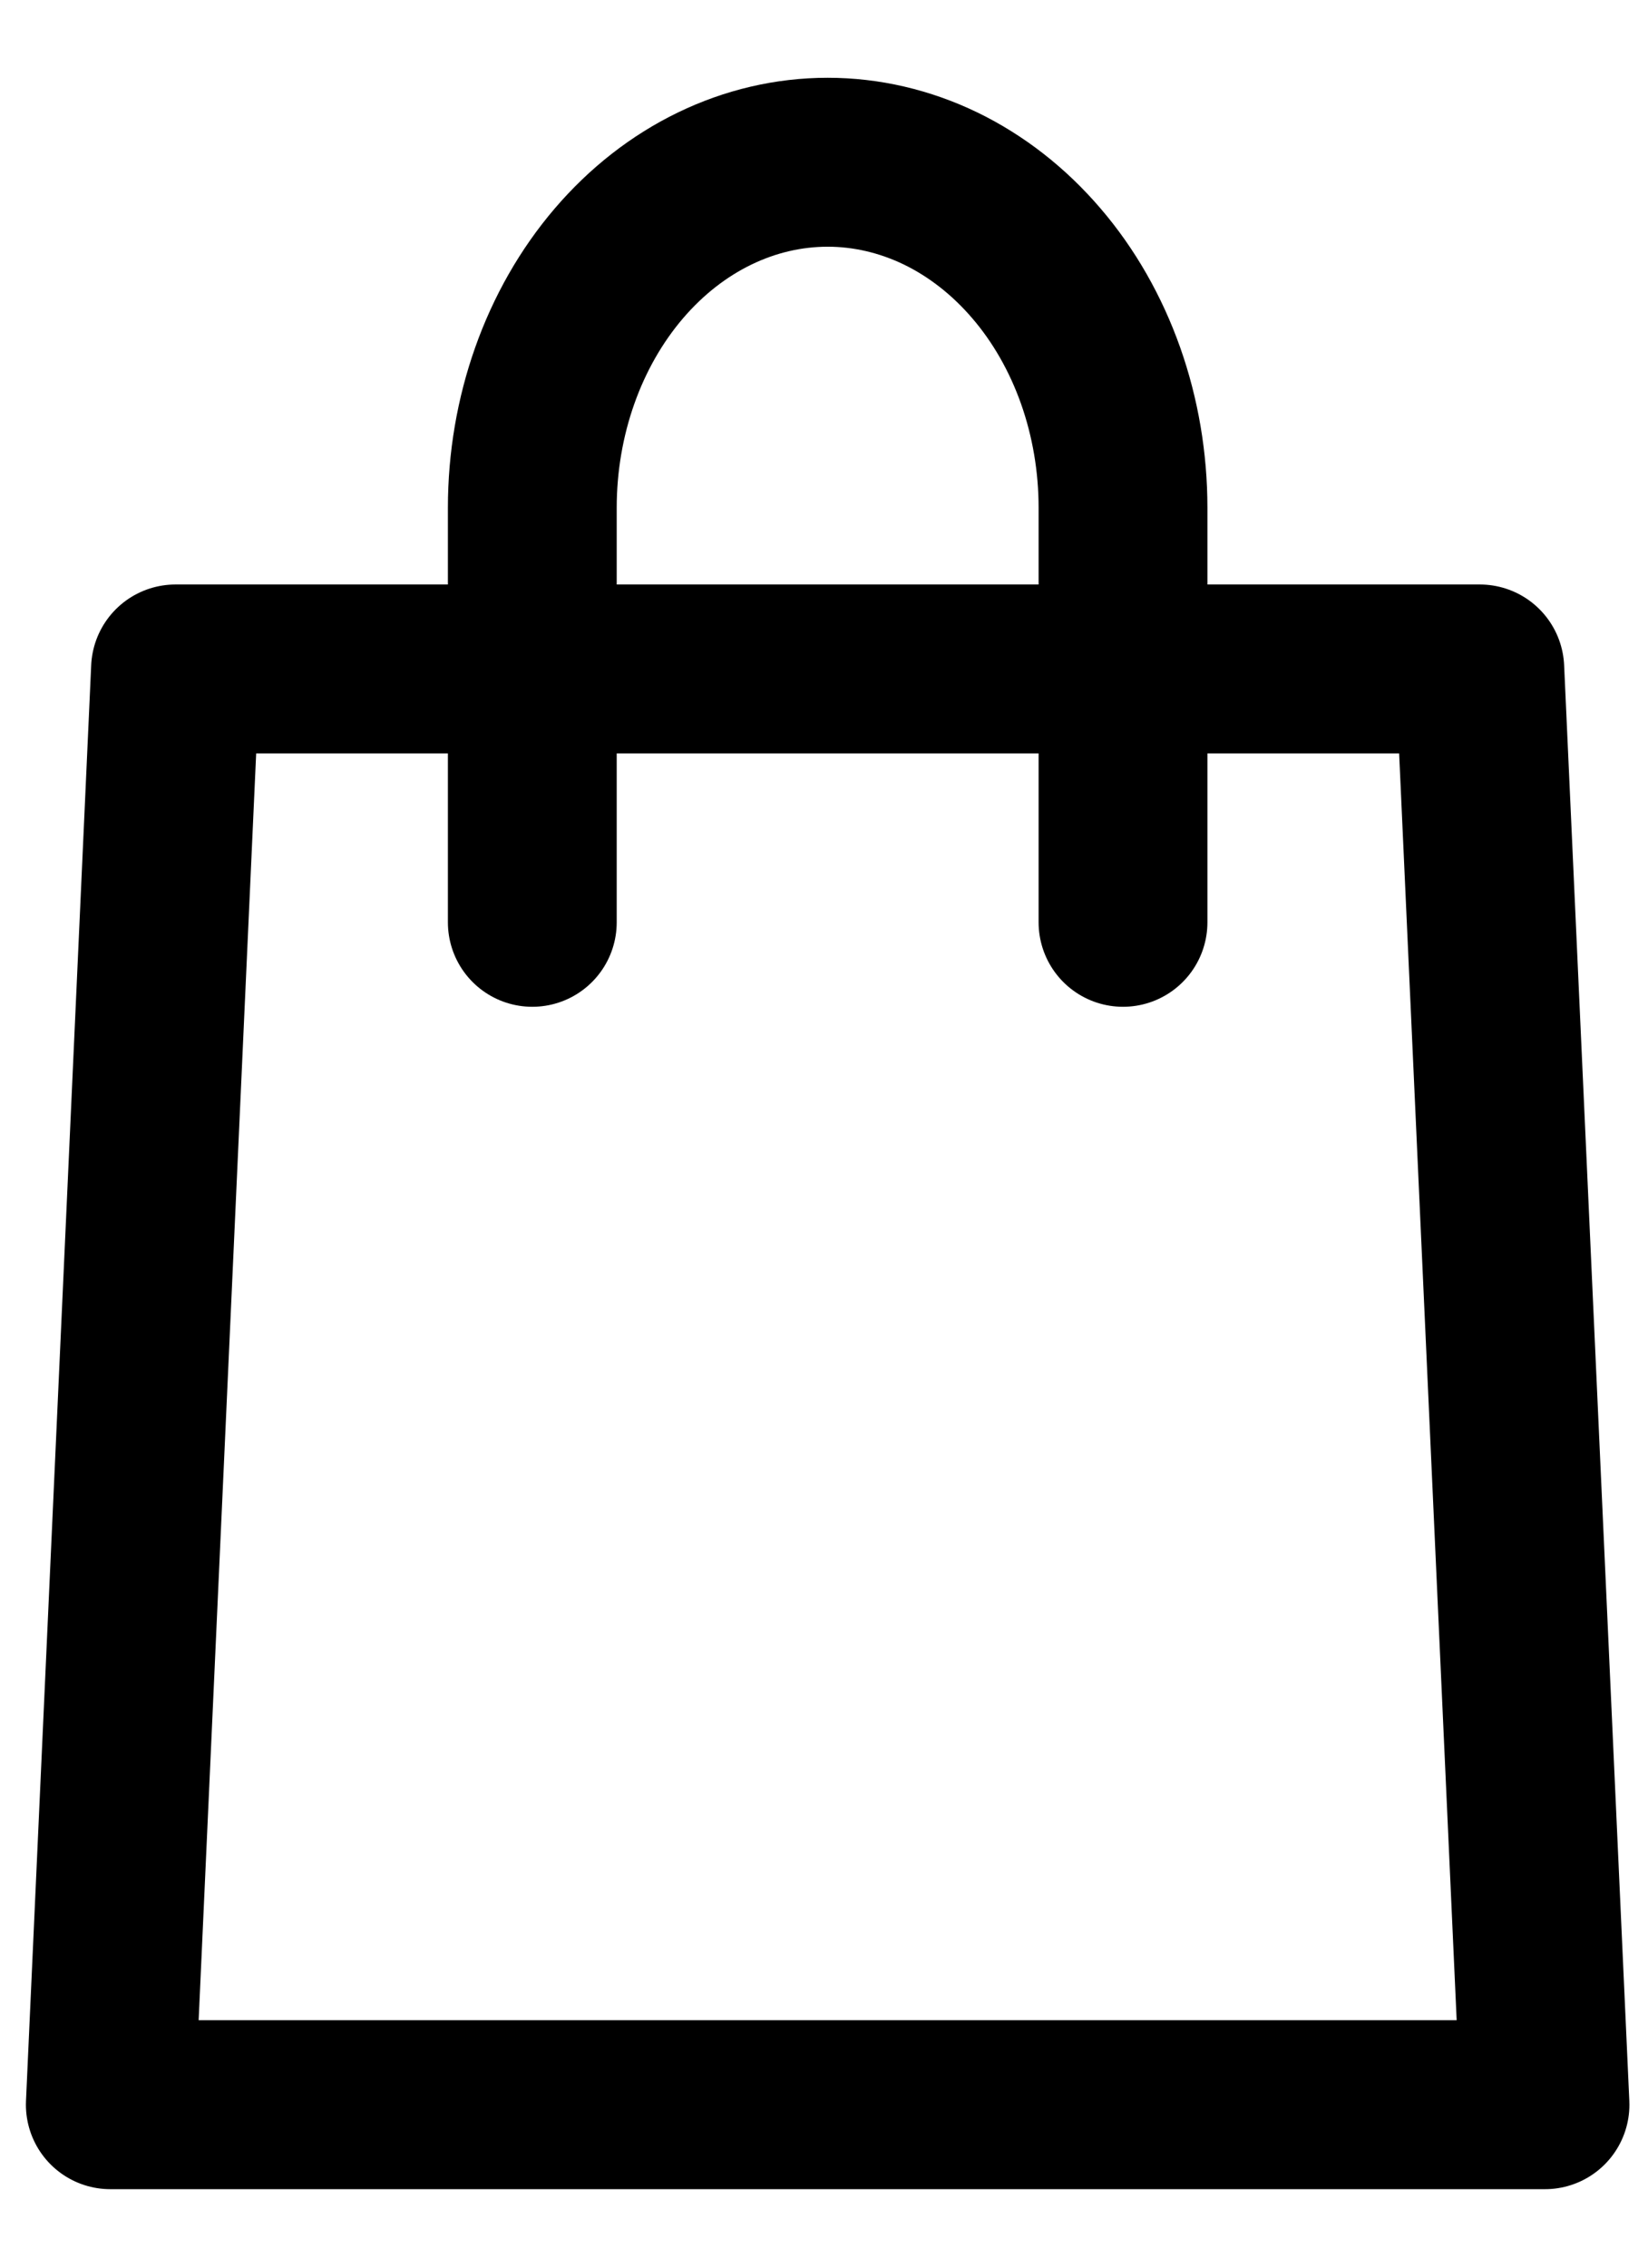 <svg width="16" height="22" viewBox="0 0 16 22" fill="none" xmlns="http://www.w3.org/2000/svg">
<path d="M15 20.419H1.071L1.704 6.49H14.367L15 20.419Z" stroke="black" stroke-width="1.639" stroke-linecap="round" stroke-linejoin="round"/>
<path d="M5.168 8.948V4.926C5.168 4.037 5.47 3.185 6.008 2.556C6.546 1.927 7.275 1.574 8.036 1.574V1.574C8.412 1.574 8.785 1.661 9.133 1.829C9.481 1.998 9.797 2.245 10.063 2.556C10.33 2.867 10.541 3.237 10.685 3.643C10.829 4.05 10.903 4.486 10.903 4.926V8.948" stroke="black" stroke-width="1.639" stroke-linecap="round" stroke-linejoin="round"/>
</svg>
